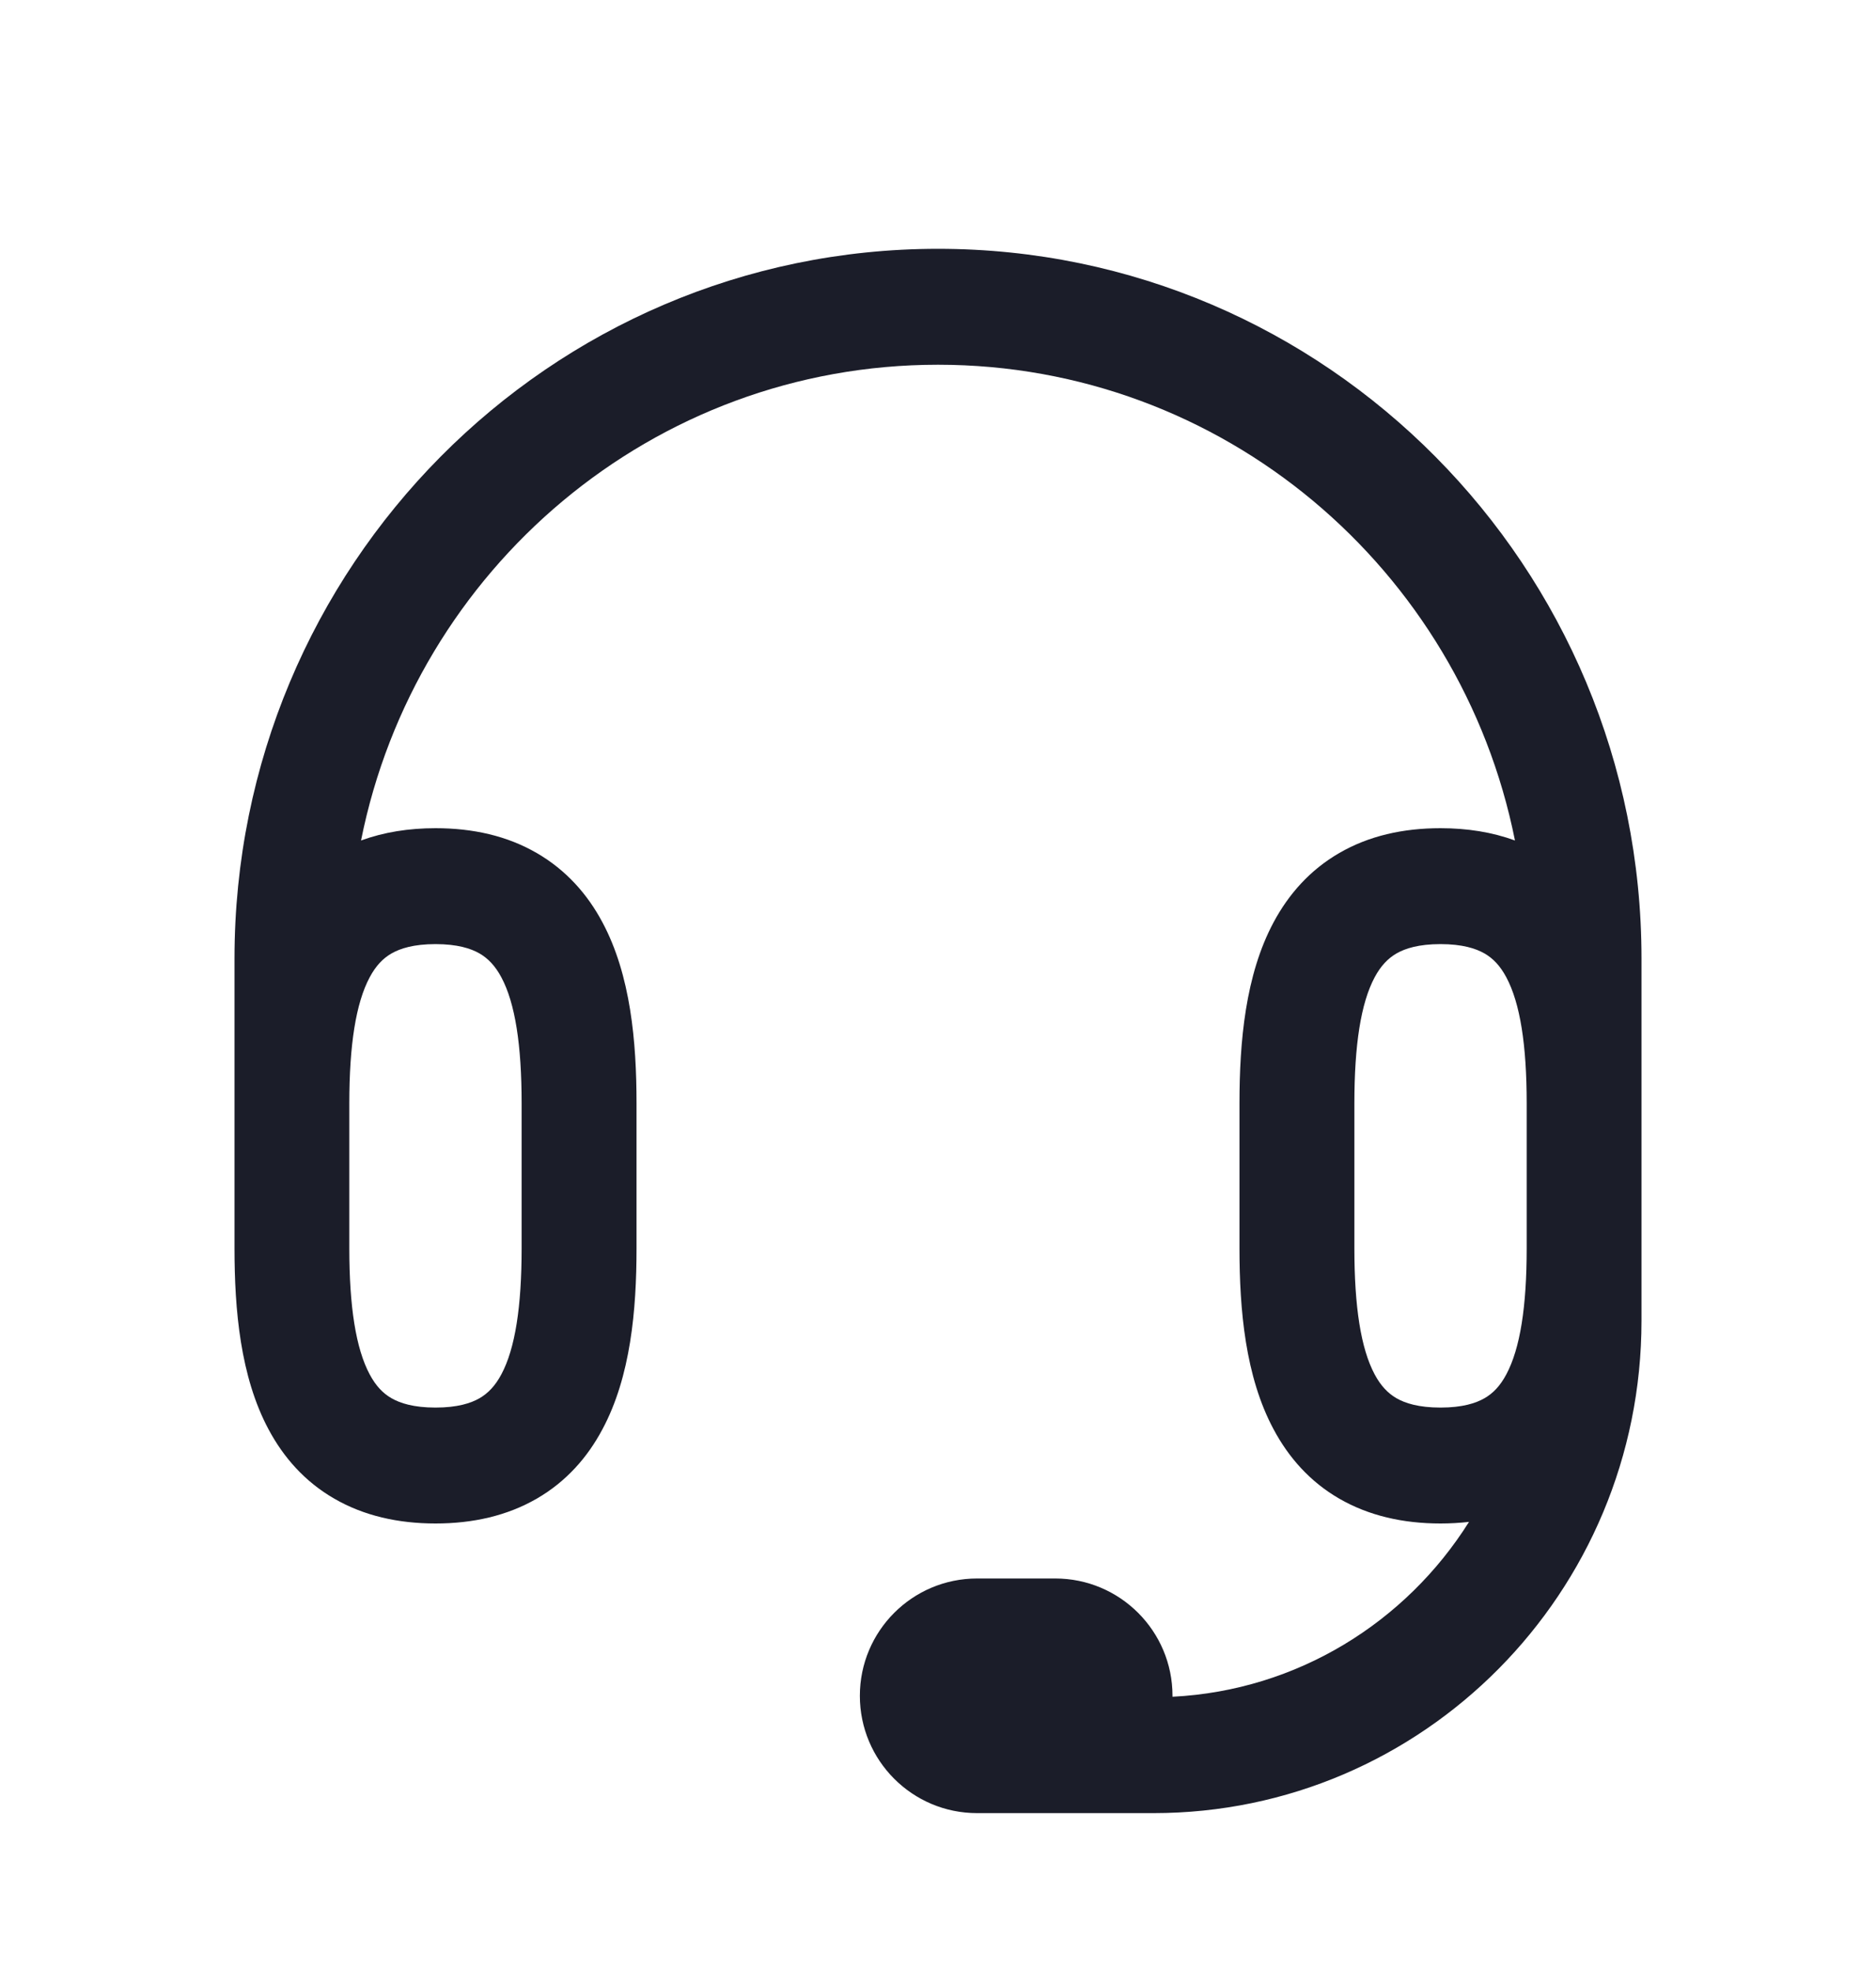 <svg width="20" height="21" viewBox="0 0 20 21" fill="none" xmlns="http://www.w3.org/2000/svg">
<path fill-rule="evenodd" clip-rule="evenodd" d="M4.643 8.824C4.358 8.824 4.092 8.866 3.849 8.955C4.427 6.063 6.961 3.886 10 3.886C13.039 3.886 15.573 6.063 16.151 8.955C15.908 8.866 15.642 8.824 15.357 8.824C14.957 8.824 14.593 8.906 14.279 9.088C13.963 9.27 13.736 9.531 13.578 9.826C13.276 10.389 13.214 11.101 13.214 11.756V13.3C13.214 13.955 13.276 14.667 13.578 15.229C13.736 15.525 13.963 15.786 14.279 15.968C14.593 16.149 14.957 16.232 15.357 16.232C15.461 16.232 15.562 16.226 15.661 16.215C14.989 17.284 13.831 18.011 12.5 18.078C12.5 18.075 12.5 18.072 12.5 18.068C12.5 17.378 11.94 16.818 11.25 16.818H10.417C9.726 16.818 9.167 17.378 9.167 18.068C9.167 18.758 9.726 19.318 10.417 19.318H10.833H11.25H12.296C15.17 19.318 17.5 16.969 17.5 14.071V10.213C17.5 6.037 14.142 2.651 10 2.651C5.858 2.651 2.5 6.037 2.5 10.213V13.3C2.5 13.955 2.562 14.667 2.863 15.229C3.021 15.525 3.248 15.786 3.565 15.968C3.878 16.149 4.243 16.232 4.643 16.232C5.043 16.232 5.407 16.149 5.721 15.968C6.037 15.786 6.265 15.525 6.422 15.229C6.724 14.667 6.786 13.955 6.786 13.3V11.756C6.786 11.101 6.724 10.389 6.422 9.826C6.265 9.531 6.037 9.27 5.721 9.088C5.407 8.906 5.043 8.824 4.643 8.824ZM16.059 10.413C16.206 10.688 16.276 11.133 16.276 11.756V13.3C16.276 13.923 16.206 14.368 16.059 14.643C15.993 14.767 15.917 14.845 15.827 14.897C15.735 14.95 15.591 14.997 15.357 14.997C15.123 14.997 14.979 14.95 14.887 14.897C14.798 14.845 14.721 14.767 14.655 14.643C14.508 14.368 14.439 13.923 14.439 13.3V11.756C14.439 11.133 14.508 10.688 14.655 10.413C14.721 10.289 14.798 10.211 14.887 10.159C14.979 10.106 15.123 10.059 15.357 10.059C15.591 10.059 15.735 10.106 15.827 10.159C15.917 10.211 15.993 10.289 16.059 10.413ZM3.941 10.413C3.794 10.688 3.724 11.133 3.724 11.756V13.3C3.724 13.923 3.794 14.368 3.941 14.643C4.007 14.767 4.083 14.845 4.173 14.897C4.265 14.95 4.409 14.997 4.643 14.997C4.877 14.997 5.021 14.95 5.113 14.897C5.202 14.845 5.279 14.767 5.345 14.643C5.492 14.368 5.561 13.923 5.561 13.3V11.756C5.561 11.133 5.492 10.688 5.345 10.413C5.279 10.289 5.202 10.211 5.113 10.159C5.021 10.106 4.877 10.059 4.643 10.059C4.409 10.059 4.265 10.106 4.173 10.159C4.083 10.211 4.007 10.289 3.941 10.413Z" fill="#1B1D29"/>
</svg>
